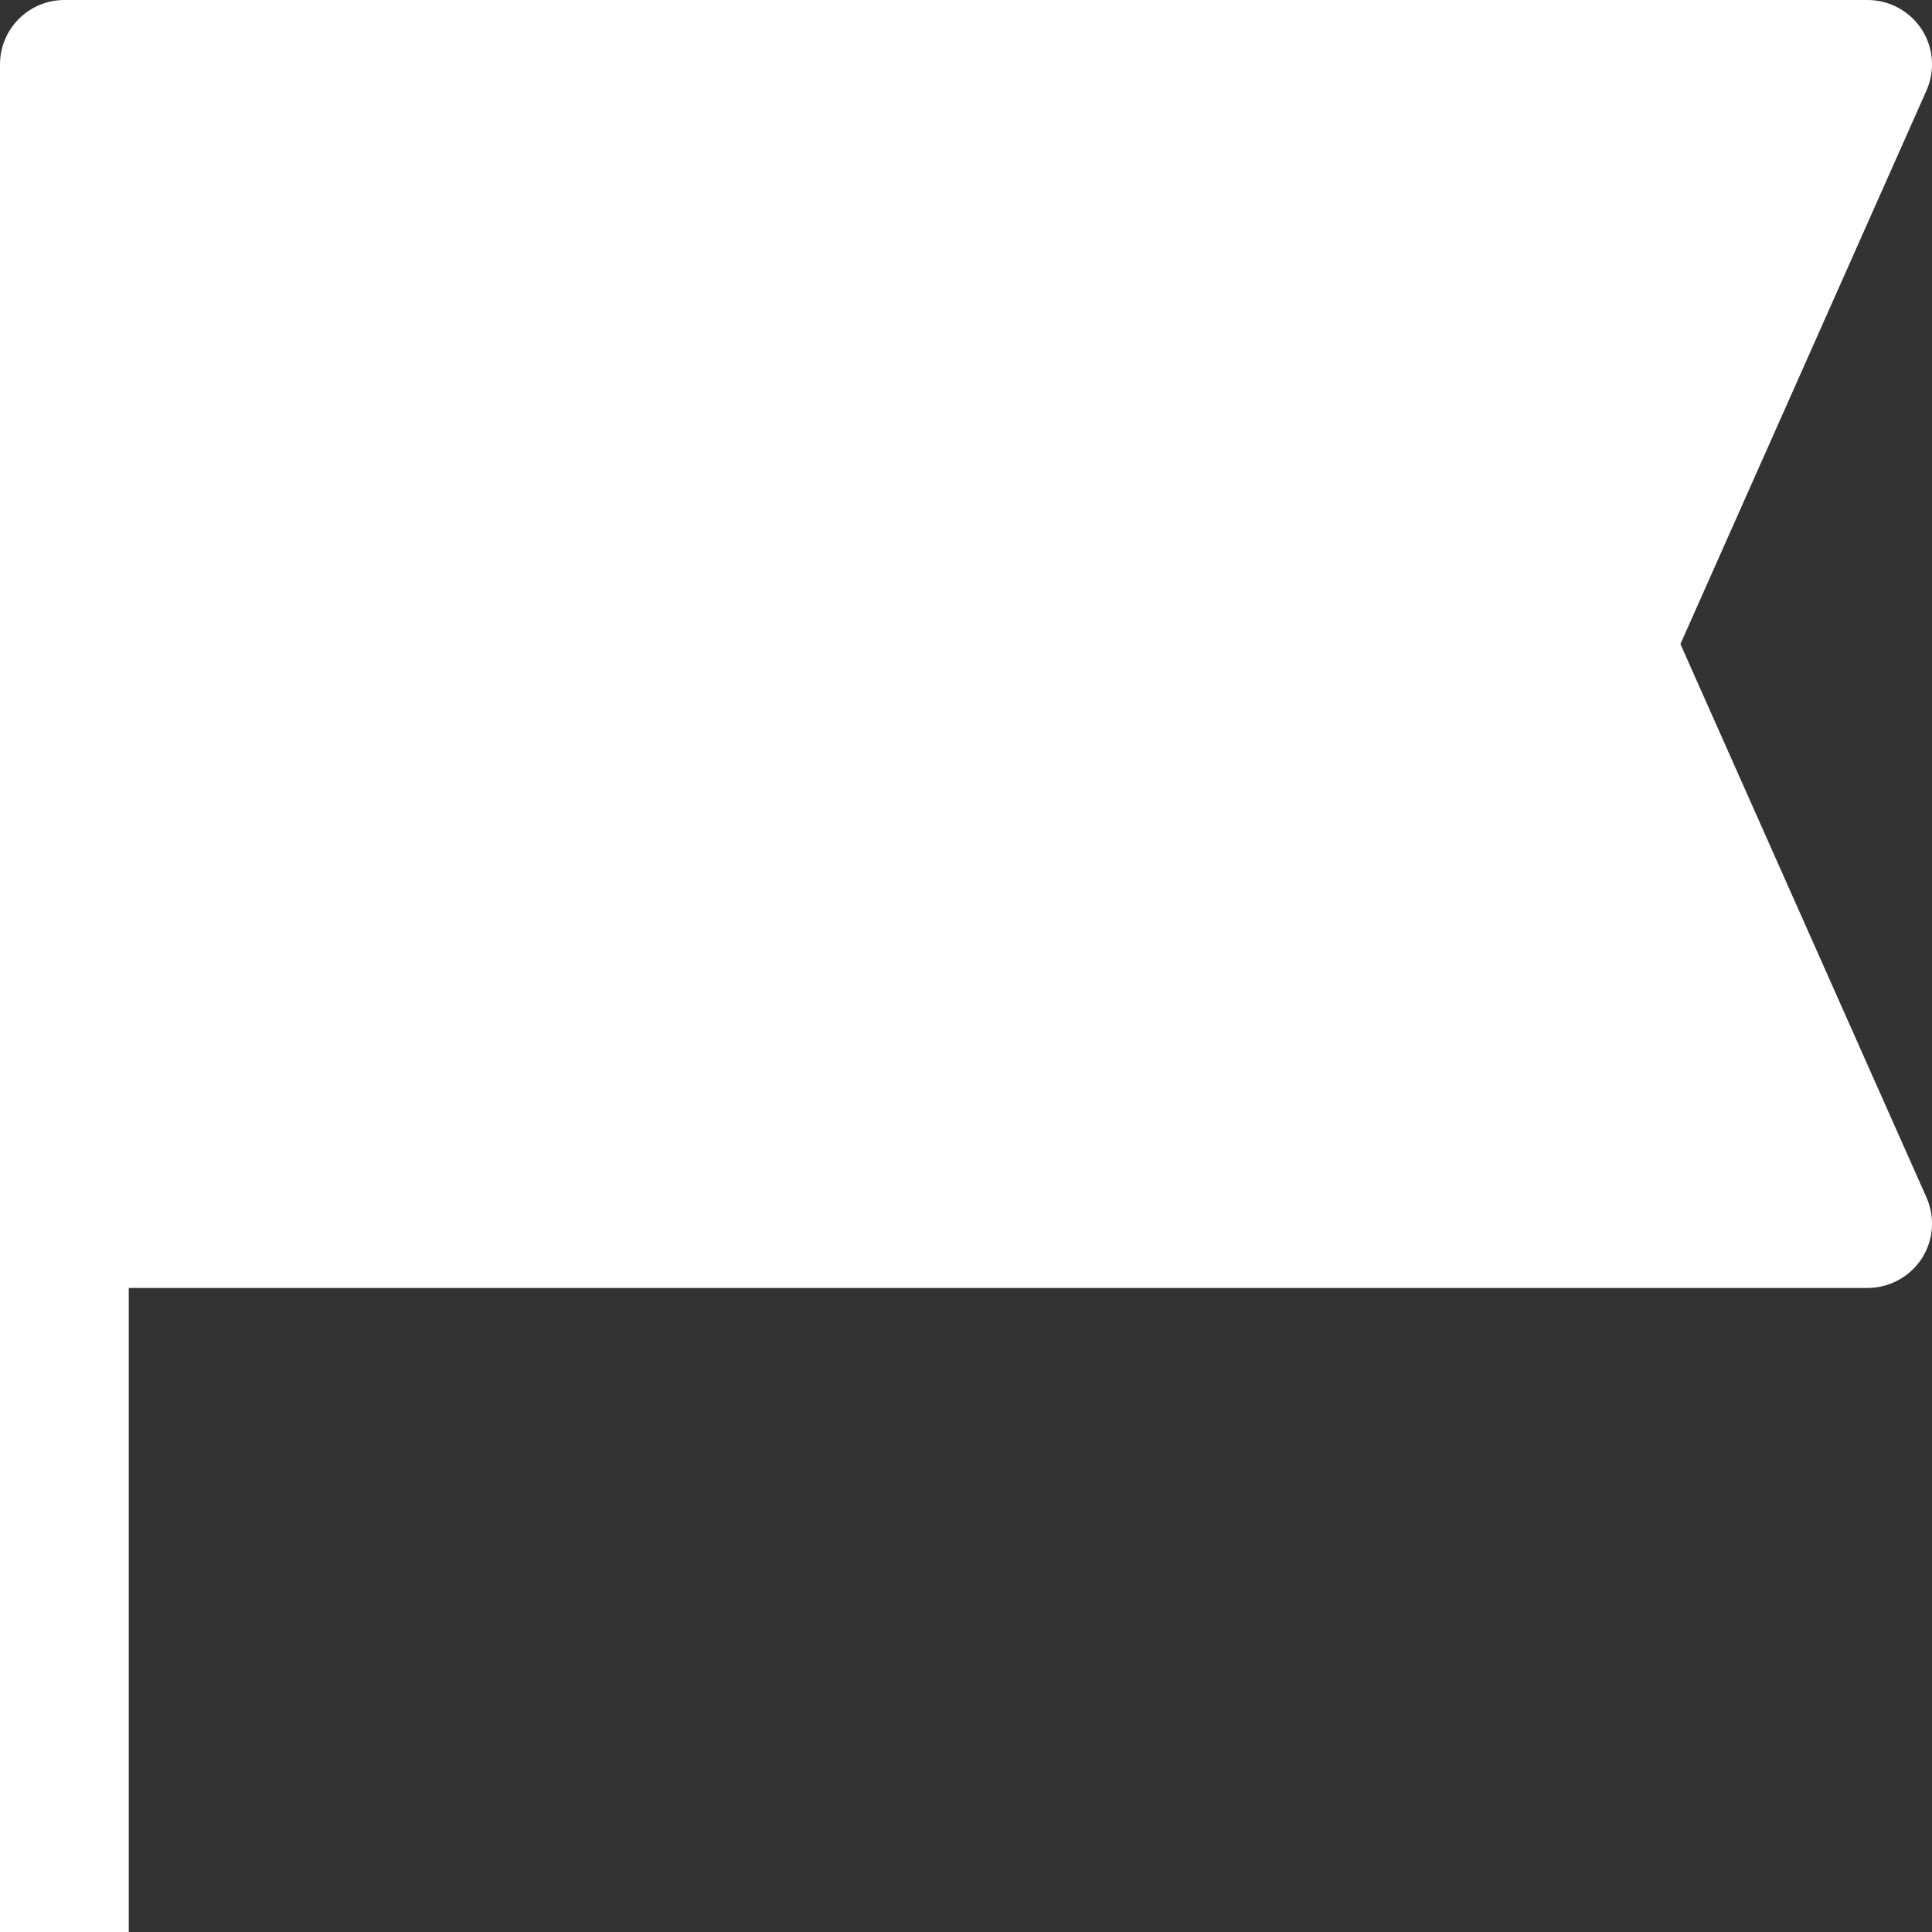 <svg width="14" height="14" viewBox="0 0 14 14" fill="none" xmlns="http://www.w3.org/2000/svg">
<rect x="0" y="0" width="14" height="14" fill="#333333" stroke="none"/>
<path d="M0 0.467C0 0.209 0.209 0 0.467 0H13.533C13.691 0 13.838 0.08 13.925 0.212C14.011 0.345 14.024 0.512 13.96 0.656L12.177 4.667L13.96 8.677C14.024 8.821 14.011 8.989 13.925 9.121C13.838 9.253 13.691 9.333 13.533 9.333H0.933V14H0V0.467Z" fill="white"/>
</svg>
